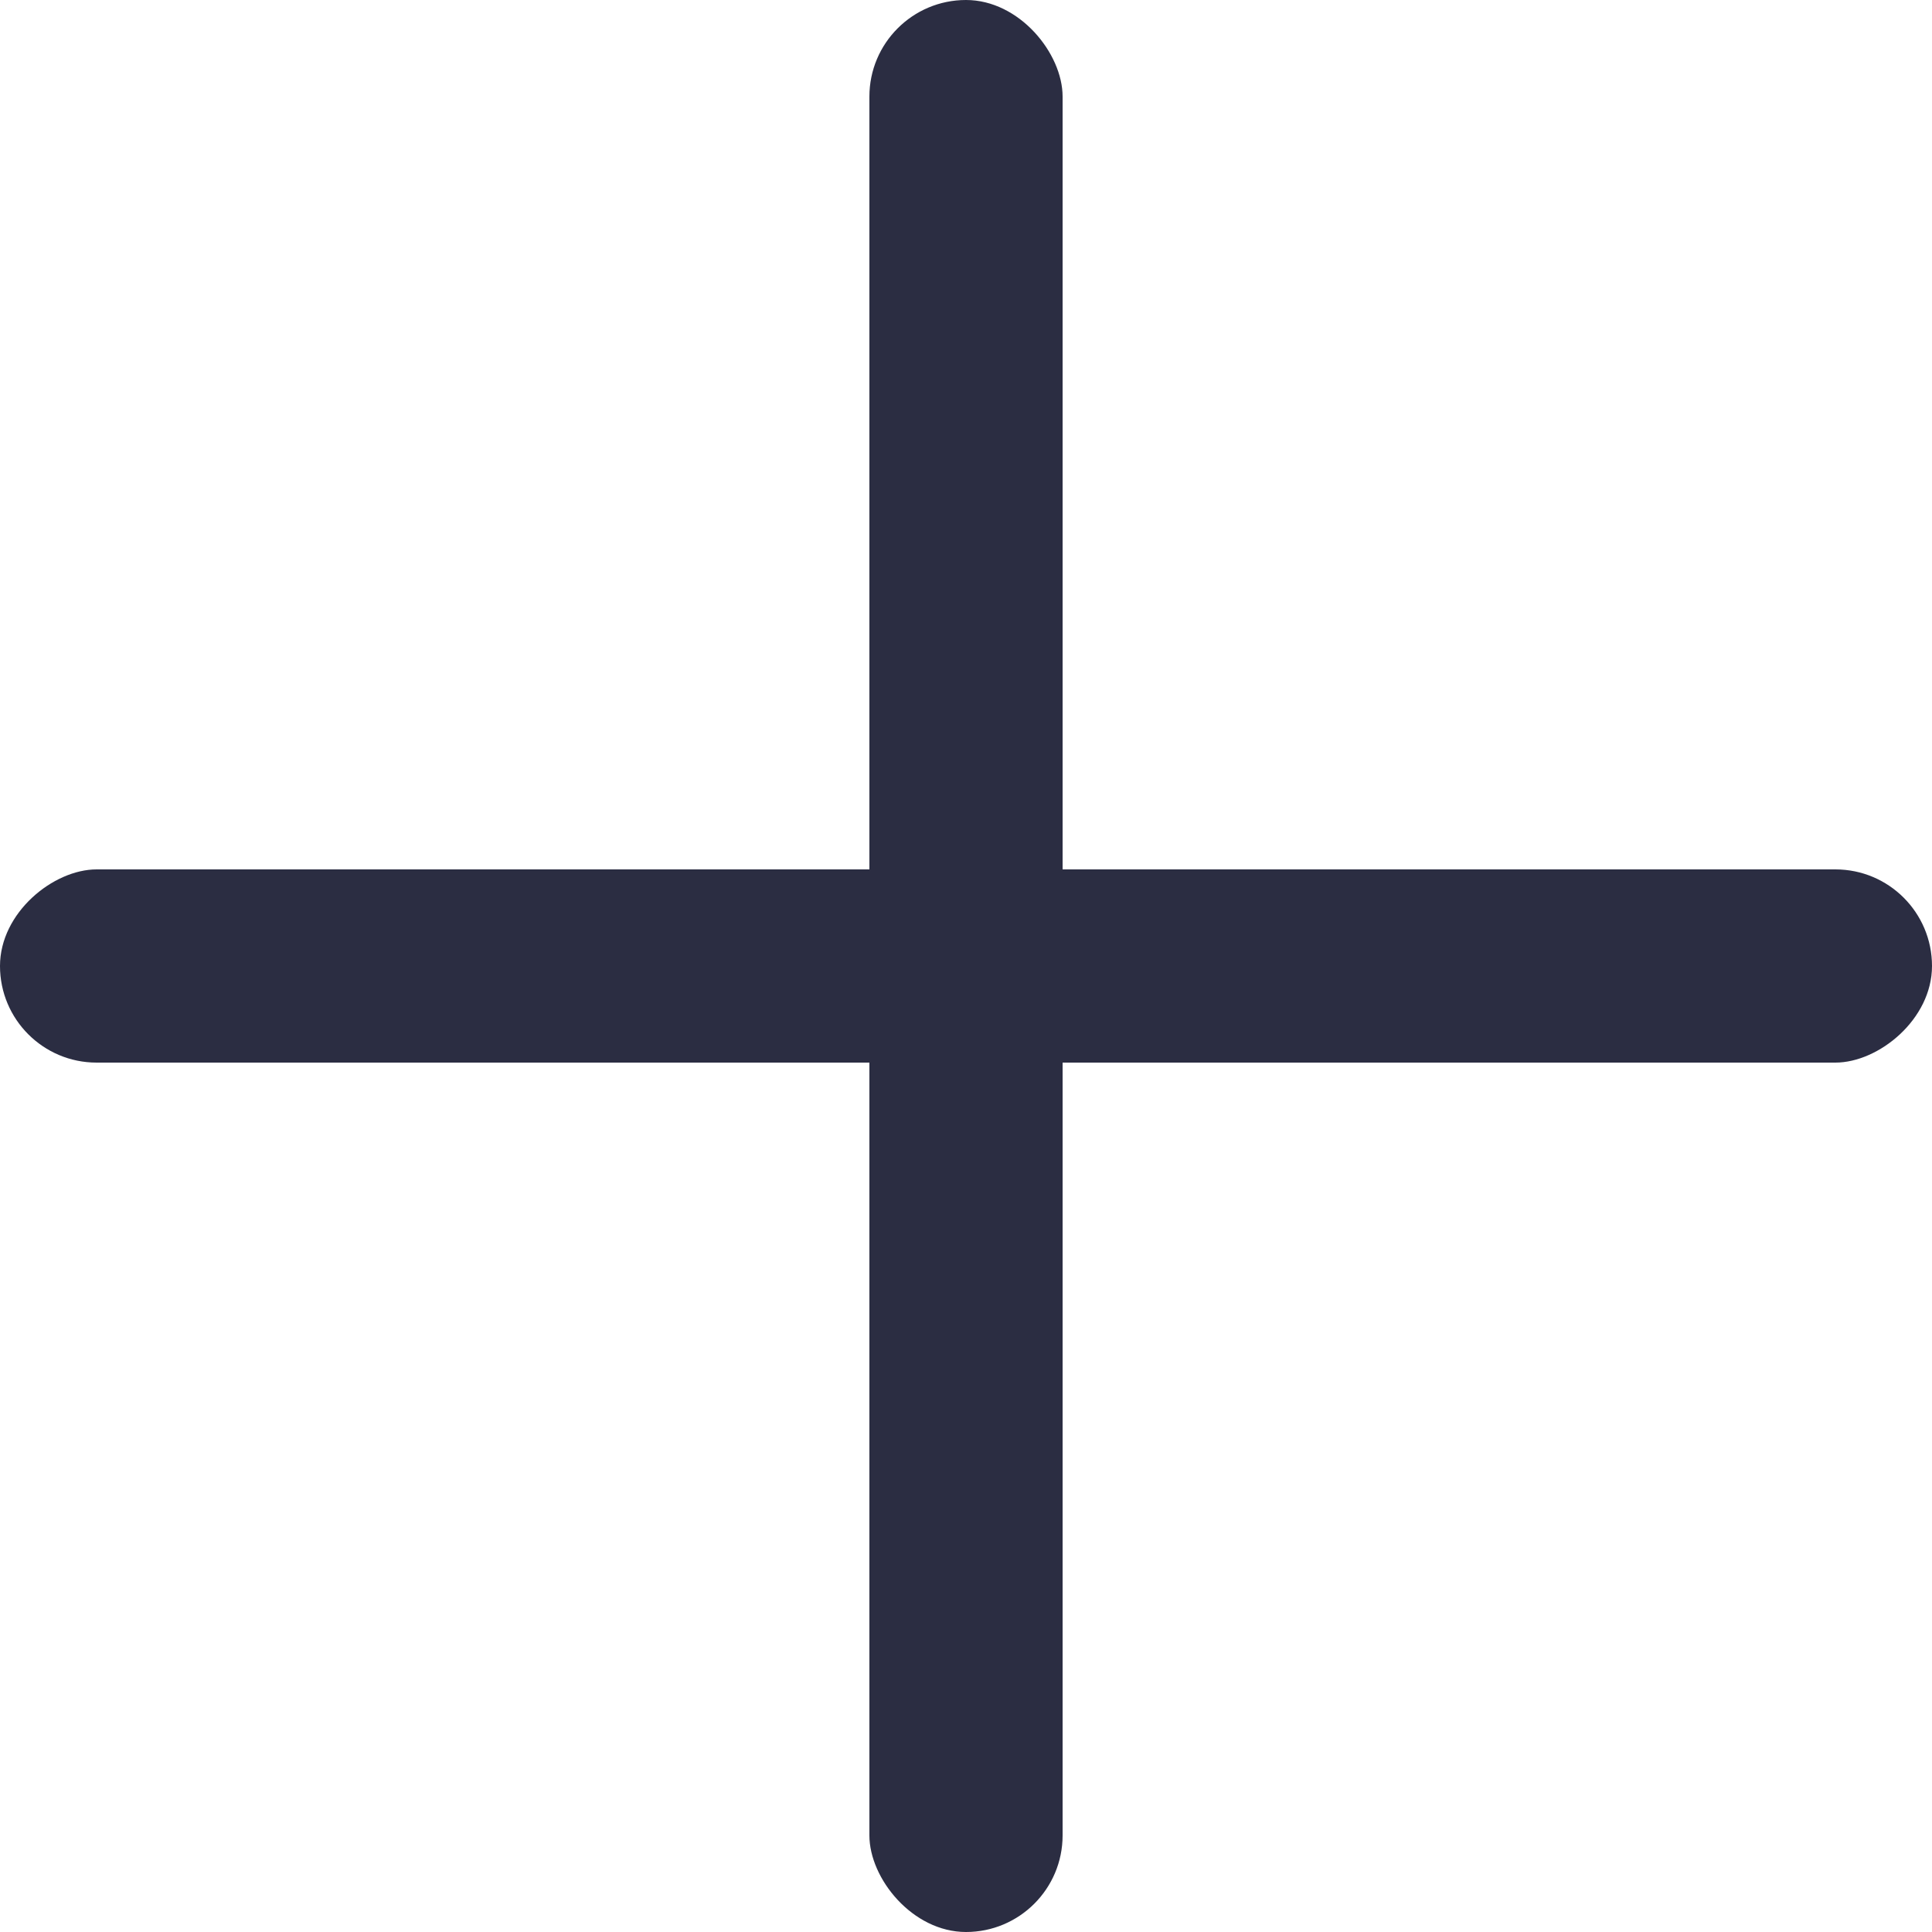 <svg width="20" height="20" viewBox="0 0 20 20" fill="none" xmlns="http://www.w3.org/2000/svg">
<rect x="9" width="2" height="20" rx="1" fill="#2B2D42"/>
<rect y="11" width="2" height="20" rx="1" transform="rotate(-90 0 11)" fill="#2B2D42"/>
</svg>
